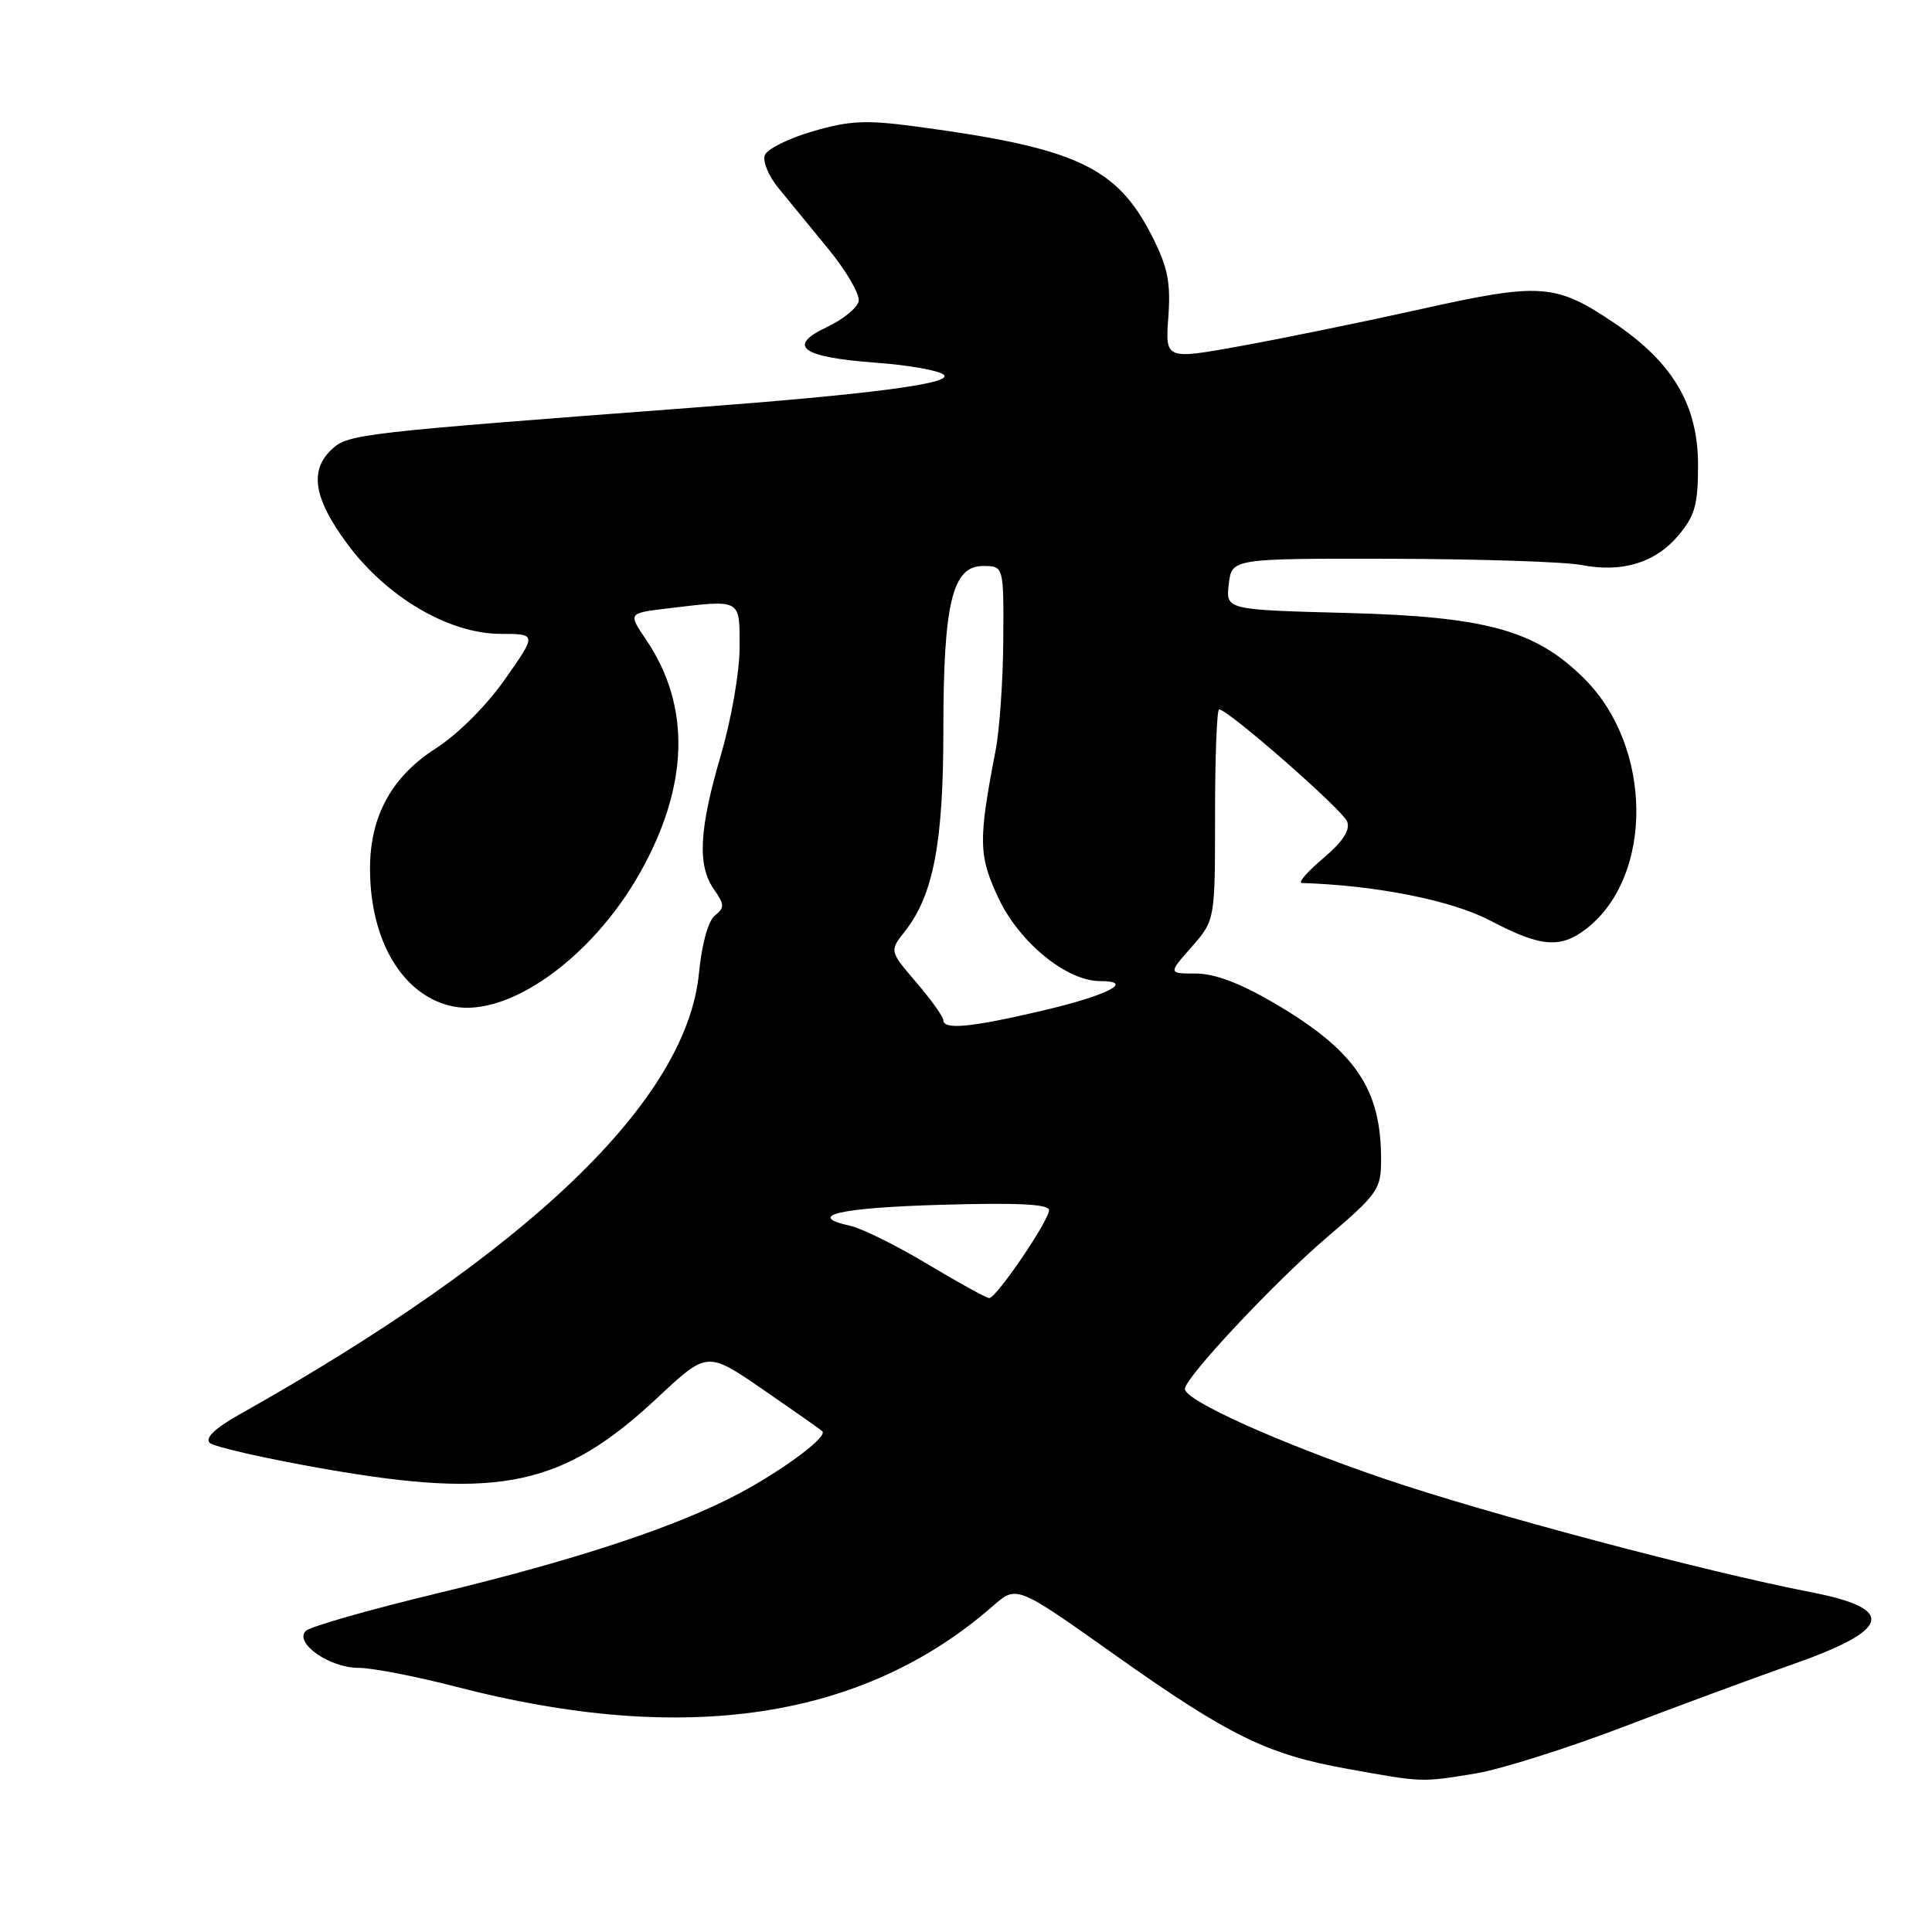 <?xml version="1.0" encoding="UTF-8" standalone="no"?>
<!DOCTYPE svg PUBLIC "-//W3C//DTD SVG 1.1//EN" "http://www.w3.org/Graphics/SVG/1.1/DTD/svg11.dtd" >
<svg xmlns="http://www.w3.org/2000/svg" xmlns:xlink="http://www.w3.org/1999/xlink" version="1.1" viewBox="0 0 256 256">
 <g >
 <path fill="currentColor"
d=" M 195.50 235.00 C 198.80 234.46 207.57 231.69 215.00 228.86 C 222.43 226.02 232.51 222.30 237.40 220.58 C 250.61 215.96 251.36 213.19 240.00 210.98 C 225.80 208.22 196.88 200.53 183.42 195.94 C 169.41 191.16 157.00 185.57 157.00 184.04 C 157.00 182.57 168.87 169.90 175.75 164.02 C 182.65 158.12 183.00 157.61 183.00 153.56 C 183.00 144.23 179.54 139.19 168.83 132.91 C 164.34 130.28 160.95 129.00 158.47 129.00 C 154.79 129.00 154.79 129.00 157.90 125.47 C 161.00 121.93 161.00 121.93 161.00 107.97 C 161.00 100.28 161.24 94.00 161.54 94.00 C 162.72 94.00 177.90 107.30 178.50 108.85 C 178.94 109.99 177.95 111.51 175.32 113.74 C 173.22 115.51 171.95 116.98 172.50 117.00 C 182.42 117.32 192.38 119.31 197.46 121.98 C 204.19 125.52 206.80 125.73 210.28 123.00 C 219.13 116.03 218.98 98.98 209.97 89.97 C 203.51 83.51 197.02 81.71 178.46 81.22 C 162.42 80.80 162.42 80.80 162.82 77.40 C 163.22 74.00 163.22 74.00 184.36 74.04 C 195.99 74.07 207.30 74.44 209.50 74.86 C 214.96 75.92 219.34 74.58 222.42 70.92 C 224.59 68.33 225.00 66.86 225.00 61.62 C 225.00 53.70 221.67 48.05 213.93 42.82 C 206.13 37.56 204.18 37.42 188.32 40.95 C 180.72 42.64 169.98 44.84 164.45 45.84 C 154.40 47.66 154.40 47.66 154.81 42.01 C 155.14 37.40 154.74 35.42 152.66 31.31 C 148.00 22.12 142.62 19.61 121.50 16.78 C 114.73 15.87 112.61 15.97 107.70 17.40 C 104.51 18.32 101.65 19.75 101.34 20.56 C 101.03 21.37 101.84 23.33 103.14 24.91 C 104.44 26.50 107.43 30.15 109.80 33.04 C 112.16 35.93 113.95 39.01 113.78 39.90 C 113.61 40.78 111.73 42.32 109.61 43.32 C 104.18 45.87 106.16 47.33 116.06 48.06 C 120.45 48.38 124.51 49.11 125.08 49.68 C 126.23 50.83 115.21 52.26 91.50 54.04 C 48.00 57.32 46.18 57.53 44.06 59.45 C 40.94 62.27 41.52 65.99 46.02 72.07 C 51.25 79.14 59.48 83.97 66.31 83.99 C 71.13 84.00 71.13 84.00 66.93 89.98 C 64.47 93.50 60.68 97.28 57.74 99.17 C 51.92 102.90 49.05 108.11 49.03 115.00 C 48.99 124.67 53.41 132.03 60.05 133.36 C 67.37 134.82 78.40 126.96 84.75 115.74 C 91.30 104.18 91.59 93.58 85.61 84.76 C 83.23 81.25 83.23 81.25 88.37 80.63 C 98.33 79.44 98.00 79.26 98.00 85.80 C 98.00 89.04 96.90 95.34 95.52 100.05 C 92.63 109.92 92.38 114.67 94.60 117.84 C 96.01 119.86 96.03 120.27 94.72 121.32 C 93.84 122.02 92.99 125.09 92.62 128.92 C 90.98 145.83 70.16 165.83 31.65 187.47 C 28.50 189.25 27.14 190.54 27.78 191.18 C 28.31 191.71 35.22 193.28 43.13 194.66 C 66.30 198.70 74.61 196.91 87.17 185.16 C 93.71 179.04 93.71 179.04 101.10 184.12 C 105.17 186.92 108.71 189.40 108.96 189.65 C 109.70 190.36 103.95 194.67 98.00 197.86 C 89.82 202.24 76.49 206.66 58.01 211.11 C 48.94 213.29 41.07 215.54 40.51 216.11 C 38.95 217.70 43.67 221.00 47.50 221.00 C 49.31 221.00 55.10 222.12 60.38 223.49 C 90.76 231.39 114.40 227.83 131.59 212.78 C 134.71 210.05 134.71 210.05 147.60 219.19 C 162.84 229.99 167.85 232.46 178.53 234.38 C 188.54 236.19 188.31 236.18 195.50 235.00 Z  M 122.95 167.53 C 118.85 165.07 114.24 162.78 112.70 162.44 C 106.62 161.09 111.16 160.03 124.75 159.64 C 134.89 159.35 139.00 159.55 139.00 160.36 C 139.00 161.74 132.02 172.00 131.08 172.00 C 130.71 172.00 127.05 169.99 122.95 167.53 Z  M 125.00 135.18 C 125.00 134.73 123.39 132.48 121.42 130.18 C 117.85 126.01 117.85 126.01 119.93 123.37 C 123.67 118.61 125.00 111.65 125.00 96.80 C 125.00 79.94 126.19 75.00 130.24 75.00 C 133.00 75.00 133.00 75.00 132.94 84.75 C 132.91 90.11 132.45 96.75 131.91 99.50 C 129.61 111.44 129.65 113.38 132.34 119.08 C 135.11 124.92 141.35 130.00 145.76 130.00 C 150.46 130.00 146.79 131.88 138.12 133.92 C 128.64 136.14 125.00 136.49 125.00 135.18 Z "/>
</g>
</svg>